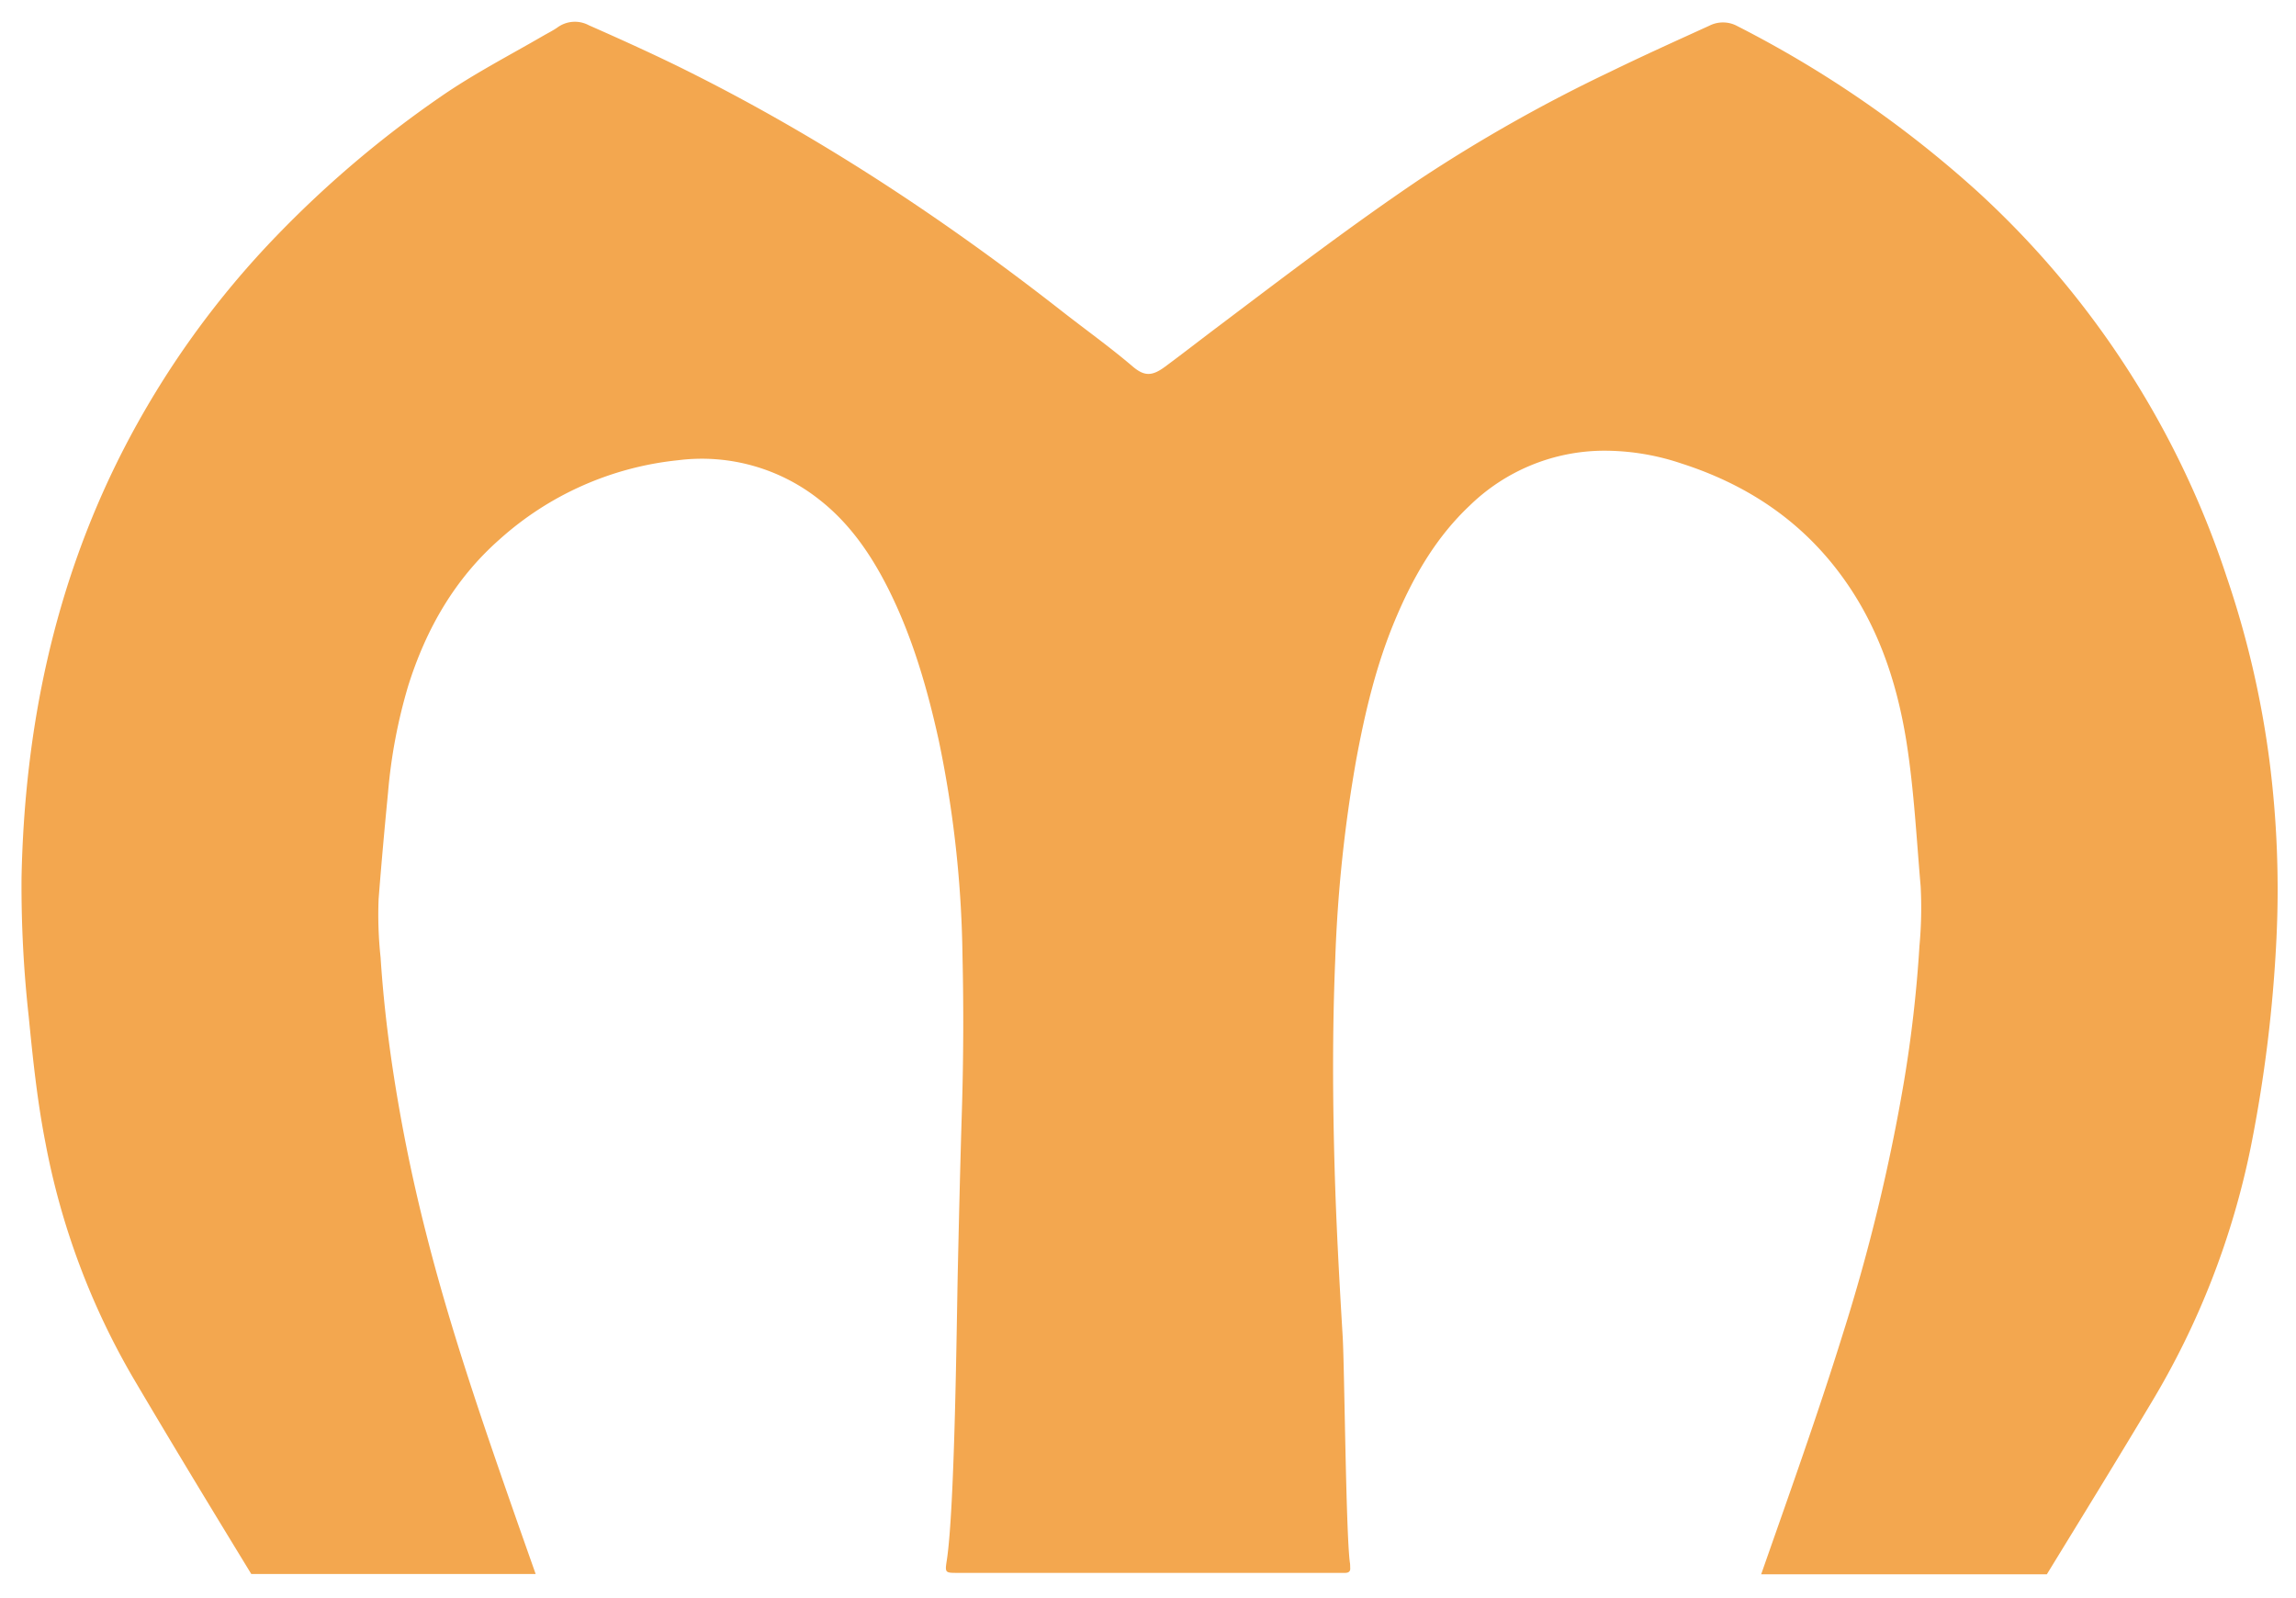 <svg id="Layer_1" data-name="Layer 1" xmlns="http://www.w3.org/2000/svg" viewBox="0 0 500 348"><title>M</title><path d="M494.22,165.66a206.06,206.06,0,0,0-9.35-40.11,197.19,197.19,0,0,0-54.26-83.87,240.67,240.67,0,0,0-52.28-36,6.53,6.53,0,0,0-6.09-.08C365,8.9,357.72,12.18,350.55,15.68a340.33,340.33,0,0,0-41.44,23.41c-14.93,10.08-29.24,21-43.62,31.85-4,3-7.9,6.06-11.89,9-2.75,2-4.41,2-6.9-.1-5-4.27-10.39-8.11-15.57-12.17C204.84,47.12,177.07,28.84,147,14.12c-6.18-3-12.46-5.84-18.75-8.61a6.45,6.45,0,0,0-6.83.45c-1,.71-2.14,1.26-3.22,1.89-7.4,4.29-15,8.22-22.08,13.1a234.2,234.2,0,0,0-35.5,30,196,196,0,0,0-34,47.45C11.8,127.51,5.35,158.64,4.69,191.11a259,259,0,0,0,1.56,30.23c.9,9.17,1.85,18.33,3.62,27.39A160.34,160.34,0,0,0,29,300.07c8.44,14.32,17.06,28.52,25.72,42.7h61.93q-1.95-5.52-3.88-11c-7.34-21-14.64-42-20.08-63.59a363.77,363.77,0,0,1-7.4-37c-1.09-7.54-1.92-15.1-2.41-22.69a87.07,87.07,0,0,1-.43-12.71c.6-7.73,1.3-15.45,2.05-23.17a115.41,115.41,0,0,1,4.39-23.24C92.78,137,99,126.11,108.75,117.5a68.6,68.6,0,0,1,38.88-17.27,41.19,41.19,0,0,1,30.71,8.51c6.68,5.19,11.33,12,15.08,19.43,5.26,10.48,8.49,21.63,11,33A244.13,244.13,0,0,1,209.6,208q.39,16.78-.12,33.59c-.36,11.55-.63,23.1-.89,34.66s-.65,52.2-2.41,63.58c-.42,2.69-.34,2.7,2.39,2.7h82.79c.51,0,1,0,1.53,0,.83,0,1.24-.33,1.14-1.18,0-.37,0-.74-.07-1.1-.87-6.61-1.17-42.51-1.56-49.15-.73-12.11-1.4-24.24-1.75-36.38-.44-15.21-.51-30.43.12-45.65a308.13,308.13,0,0,1,4.57-43.6c1.92-10.38,4.35-20.62,8.44-30.39,3.9-9.33,8.86-18,16.3-25a42.1,42.1,0,0,1,29.13-11.93,52.6,52.6,0,0,1,17,2.8c13.65,4.39,25.23,11.86,34,23.34,8.5,11.1,12.85,23.87,15,37.51,1.61,10.35,2.15,20.8,3.05,31.22A90.29,90.29,0,0,1,418,206a284.25,284.25,0,0,1-3.35,29.41,407,407,0,0,1-13.31,55c-5.48,17.63-11.71,35-17.81,52.43h62.21c7.57-12.35,15.17-24.7,22.61-37.14a175.47,175.47,0,0,0,21.82-56,307.45,307.45,0,0,0,5.58-45.47A221.58,221.58,0,0,0,494.22,165.66Z" fill="#f3a74f"/></svg>